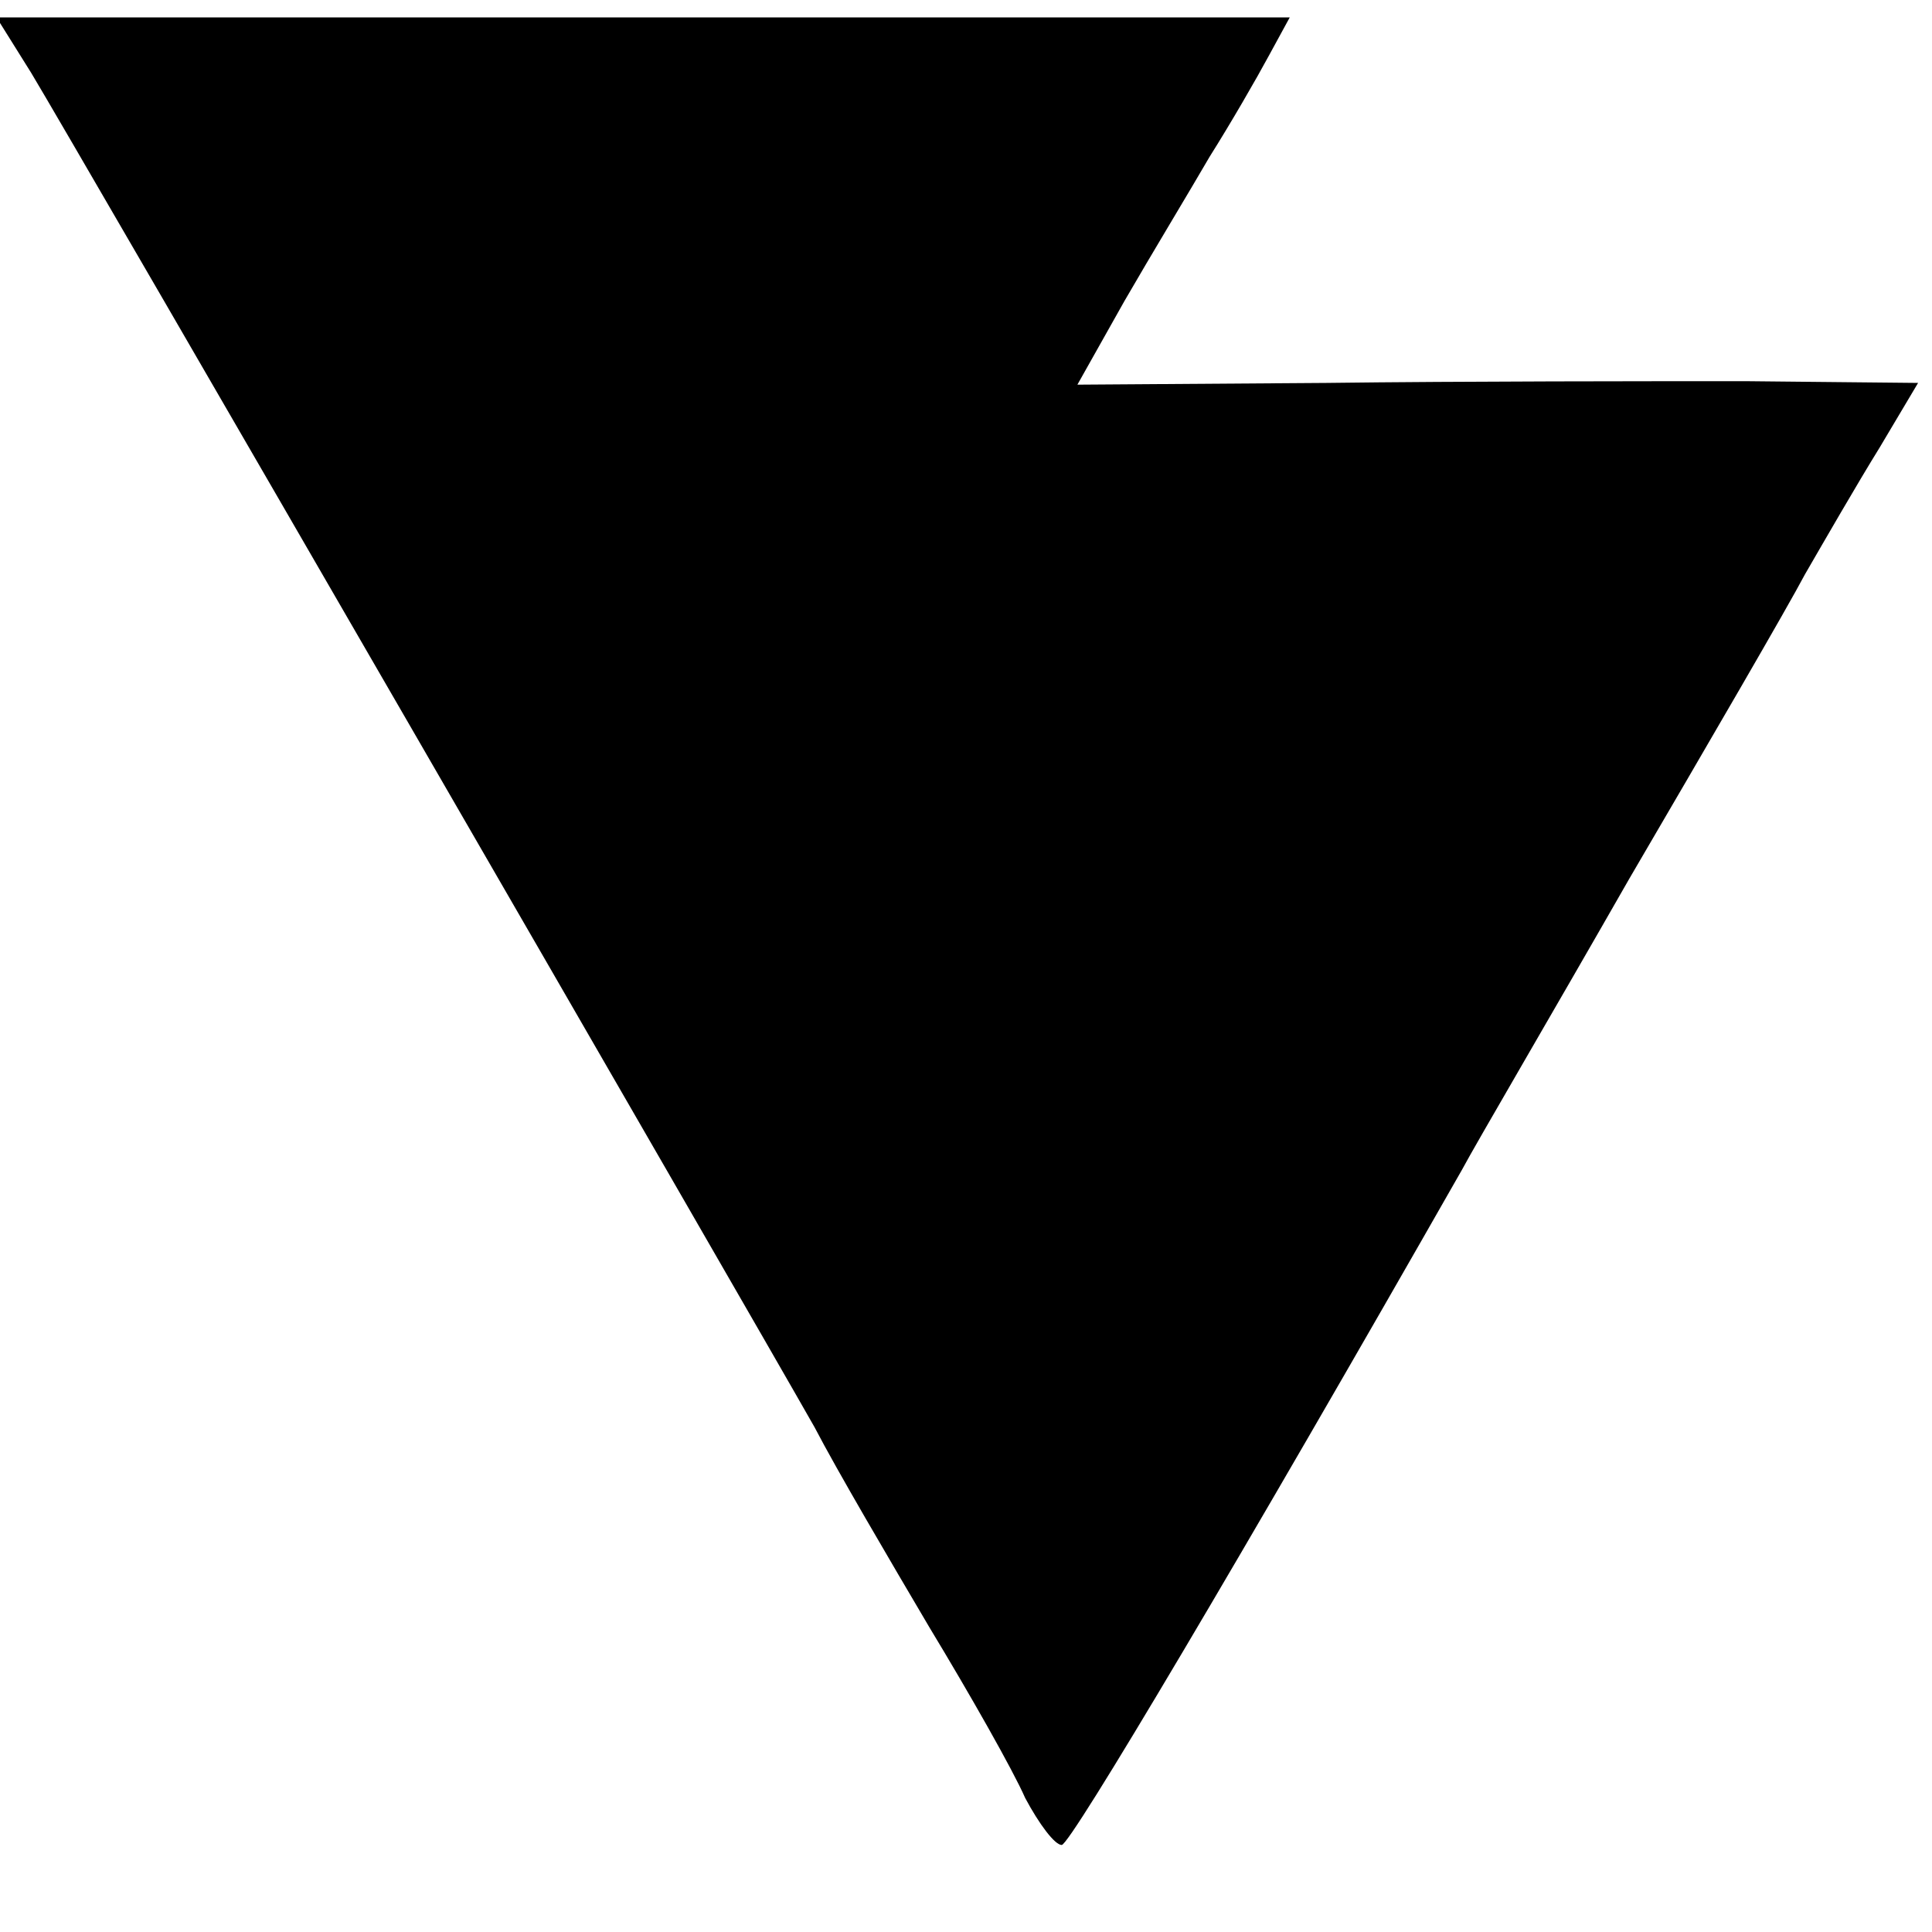<?xml version="1.0" standalone="no"?>
<!DOCTYPE svg PUBLIC "-//W3C//DTD SVG 20010904//EN"
 "http://www.w3.org/TR/2001/REC-SVG-20010904/DTD/svg10.dtd">
<svg version="1.0" xmlns="http://www.w3.org/2000/svg"
 width="111pt" height="111pt" viewBox="0 0 111 111"
 preserveAspectRatio="xMidYMid meet">
<g transform="translate(0,111) scale(0.1,-0.1)"
fill="#000000" stroke="none">
<path d="M18 1068 c23 -38 412 -711 450 -778 13 -25 43 -76 66 -115 23 -38 48
-82 55 -98 8 -15 17 -27 21 -27 5 0 104 167 230 388 8 15 52 90 96 167 45 77
91 156 101 175 11 19 30 52 43 73 l22 37 -99 1 c-54 0 -162 0 -241 -1 l-143
-1 27 48 c15 26 38 64 49 83 12 19 27 45 34 58 l12 22 -371 0 -372 0 20 -32z"/>
</g>
</svg>
